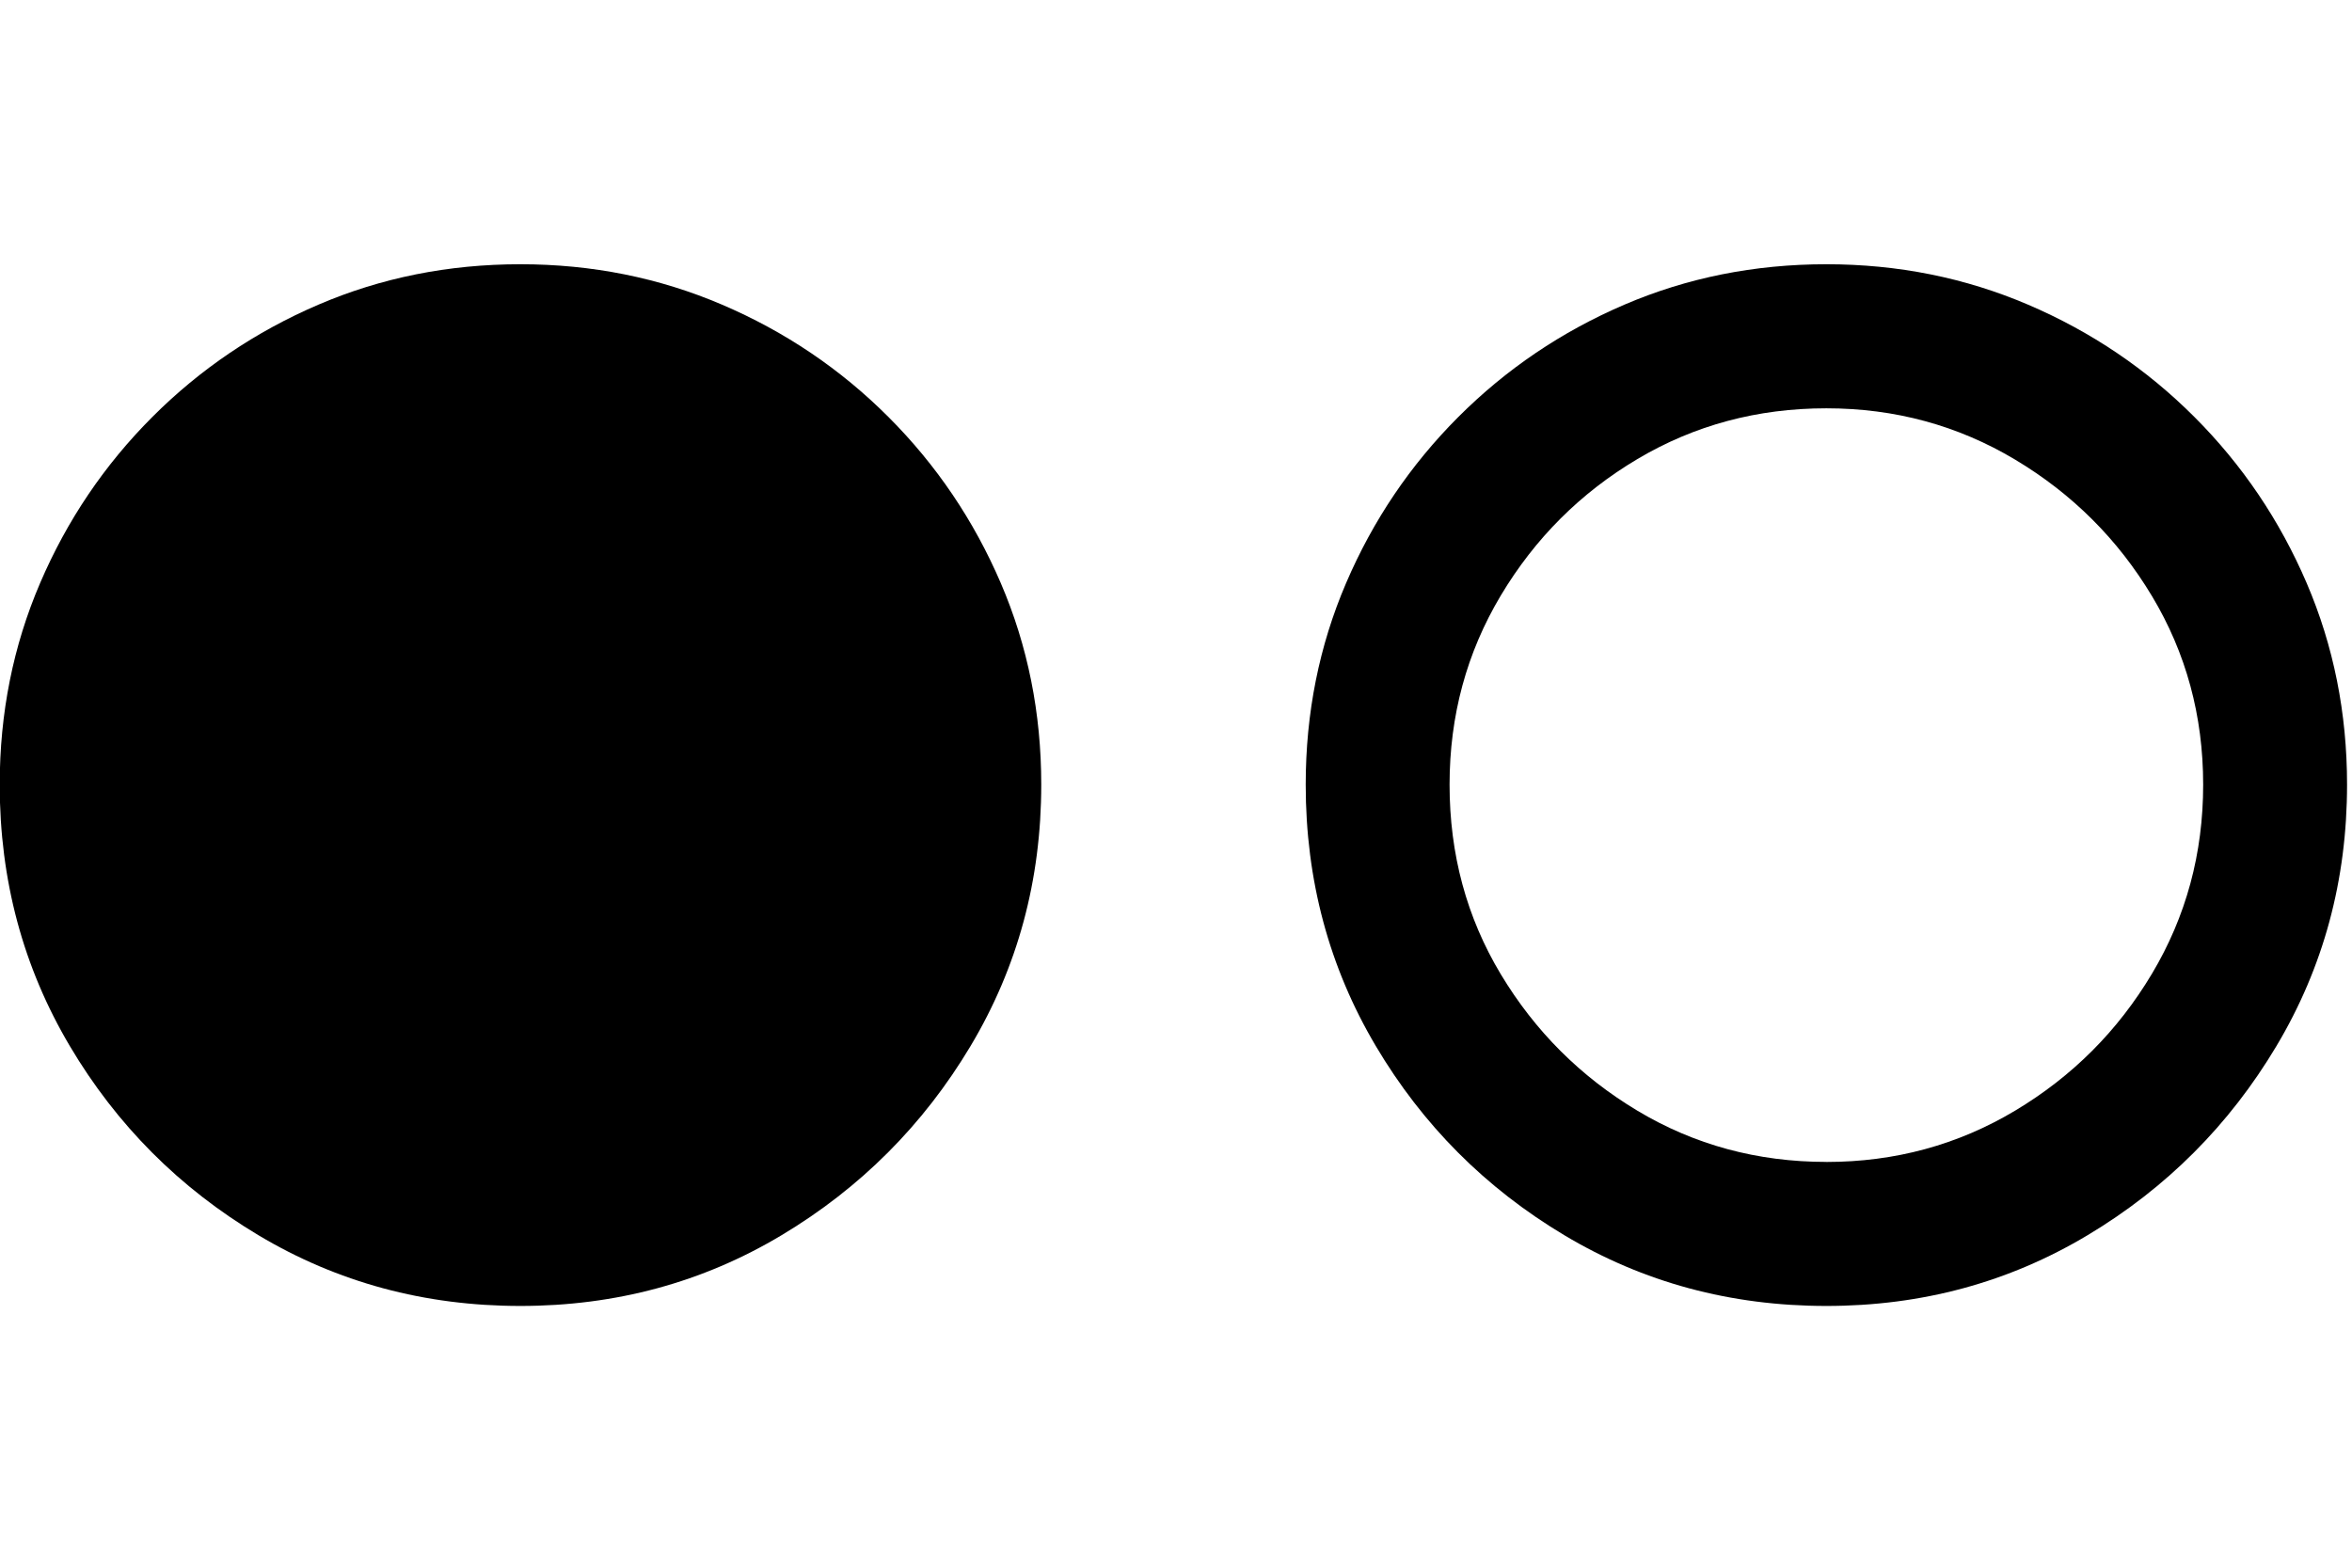 <?xml version="1.0" encoding="UTF-8" standalone="no"?>
<!--Generator: Apple Native CoreSVG 175-->

<svg
   version="1.1"
   width="30"
   height="20"
   id="svg1012"
   sodipodi:docname="NimIconCircleLeft.svg"
   inkscape:version="1.1.2 (b8e25be8, 2022-02-05)"
   xmlns:inkscape="http://www.inkscape.org/namespaces/inkscape"
   xmlns:sodipodi="http://sodipodi.sourceforge.net/DTD/sodipodi-0.dtd"
   xmlns="http://www.w3.org/2000/svg"
   xmlns:svg="http://www.w3.org/2000/svg">
  <defs
     id="defs1016" />
  <sodipodi:namedview
     id="namedview1014"
     pagecolor="#ffffff"
     bordercolor="#666666"
     borderopacity="1.0"
     inkscape:pageshadow="2"
     inkscape:pageopacity="0.0"
     inkscape:pagecheckerboard="0"
     showgrid="false"
     fit-margin-top="0"
     fit-margin-left="0"
     fit-margin-right="0"
     fit-margin-bottom="0"
     inkscape:zoom="3.4381262"
     inkscape:cx="21.814208"
     inkscape:cy="28.067615"
     inkscape:window-width="1410"
     inkscape:window-height="705"
     inkscape:window-x="0"
     inkscape:window-y="44"
     inkscape:window-maximized="0"
     inkscape:current-layer="svg1012" />
  <!--glyph: "uni100E89.medium", point size: 100.0, font version: "17.3d3e1", template writer version: "65.1"-->
  <g
     id="Regular-M"
     transform="matrix(0.234,0,0,0.234,-2.045,18.261)">
    <path
       d="m 37.105,-6.838 q 7.796,0 14.237,-3.857 6.441,-3.857 10.298,-10.308 3.857,-6.452 3.857,-14.258 0,-5.855 -2.206,-10.988 -2.206,-5.133 -6.12,-9.052 -3.914,-3.919 -9.068,-6.125 -5.154,-2.206 -10.998,-2.206 -5.876,0 -11.014,2.206 -5.139,2.206 -9.052,6.125 -3.914,3.919 -6.114,9.052 -2.201,5.133 -2.201,10.988 0,7.806 3.825,14.258 3.825,6.452 10.277,10.308 6.452,3.857 14.279,3.857 z m 71.189,0 q 7.795,0 14.237,-3.857 6.441,-3.857 10.292,-10.308 3.852,-6.452 3.852,-14.258 0,-5.855 -2.201,-10.988 -2.201,-5.133 -6.115,-9.052 -3.913,-3.919 -9.067,-6.125 -5.154,-2.206 -10.998,-2.206 -5.876,0 -11.015,2.206 -5.138,2.206 -9.052,6.125 -3.914,3.919 -6.114,9.052 -2.201,5.133 -2.201,10.988 0,7.806 3.825,14.258 3.825,6.452 10.272,10.308 6.447,3.857 14.285,3.857 z m 0,-7.853 q -5.641,0 -10.296,-2.789 -4.654,-2.789 -7.449,-7.438 -2.795,-4.649 -2.795,-10.342 0,-5.641 2.795,-10.316 2.795,-4.675 7.449,-7.438 4.655,-2.764 10.296,-2.764 5.609,0 10.284,2.795 4.675,2.795 7.464,7.444 2.79,4.649 2.79,10.28 0,5.63 -2.79,10.305 -2.789,4.675 -7.464,7.47 -4.675,2.795 -10.284,2.795 z"
       id="path972" />
  </g>
</svg>
